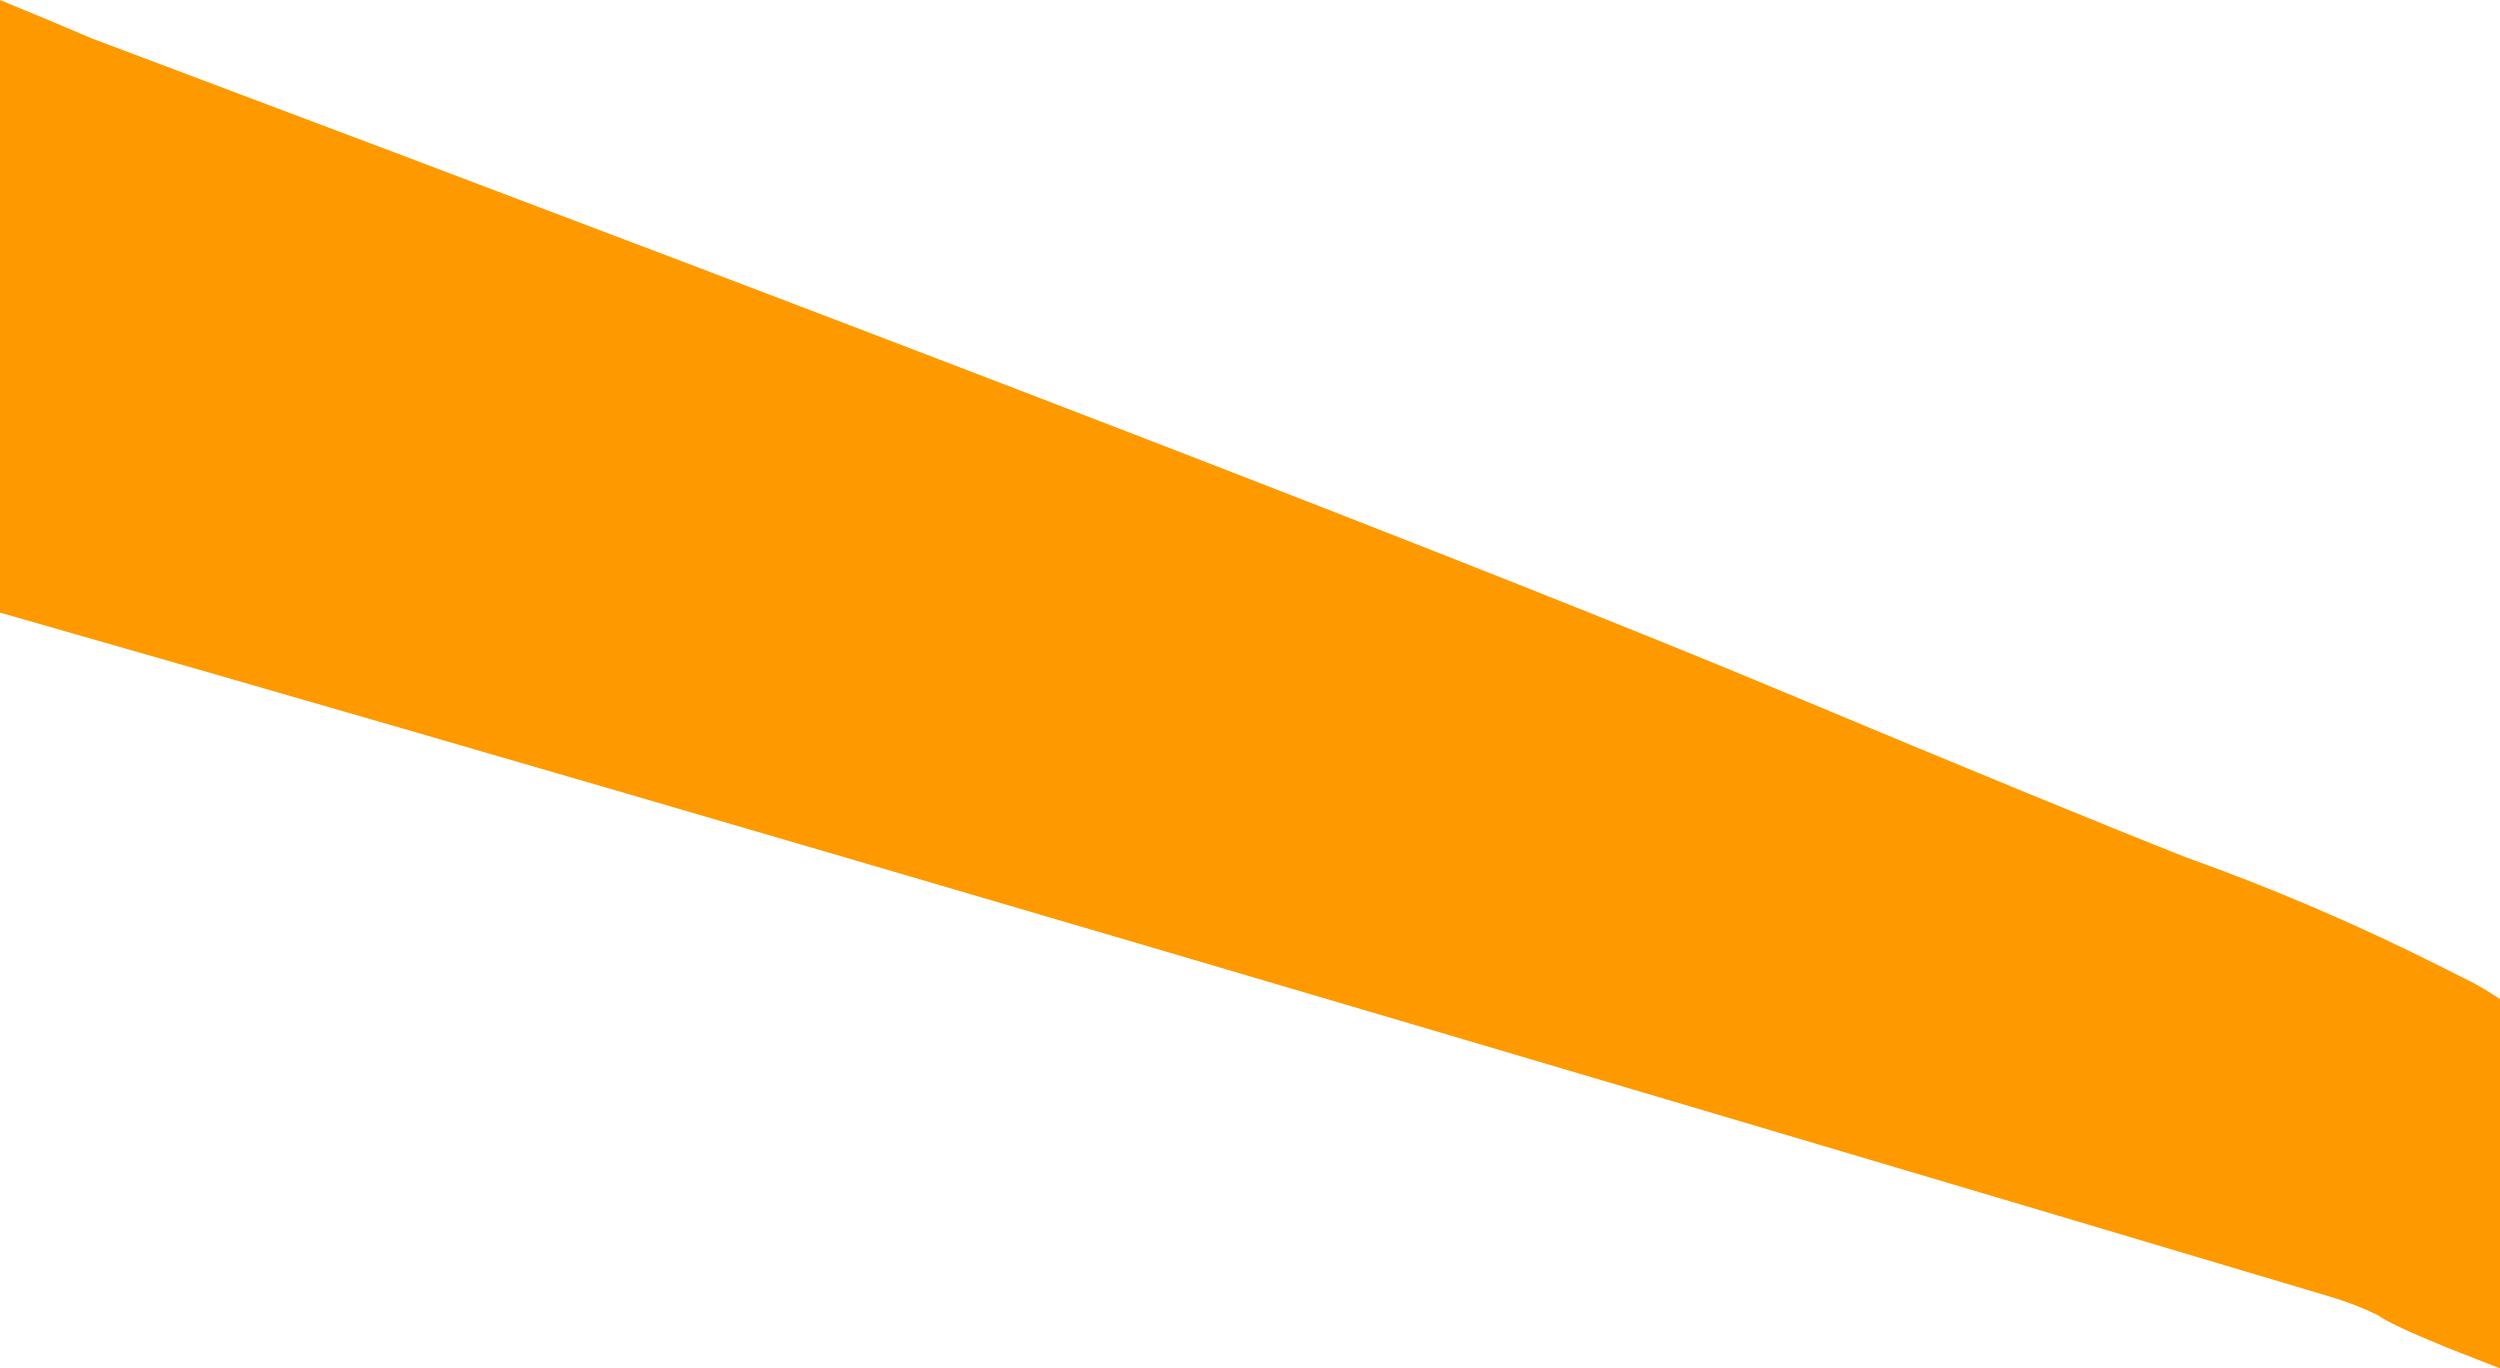<?xml version="1.0" encoding="UTF-8" standalone="no"?>
<svg xmlns:xlink="http://www.w3.org/1999/xlink" height="313.6px" width="572.95px" xmlns="http://www.w3.org/2000/svg">
  <g transform="matrix(1.0, 0.0, 0.0, 1.0, 0.0, 0.0)">
    <path d="M572.95 228.95 L572.95 313.6 560.95 308.9 Q547.7 303.5 544.95 301.4 539.45 298.75 533.95 297.15 L462.95 276.0 Q166.65 187.95 0.0 140.4 L0.0 0.0 11.0 4.55 20.9 8.75 Q312.55 118.35 408.1 158.3 471.65 184.9 500.9 196.45 531.0 207.2 559.65 221.65 L566.9 225.3 569.05 226.5 572.95 228.95" fill="#ff9900" fill-rule="evenodd" stroke="none"/>
  </g>
</svg>
